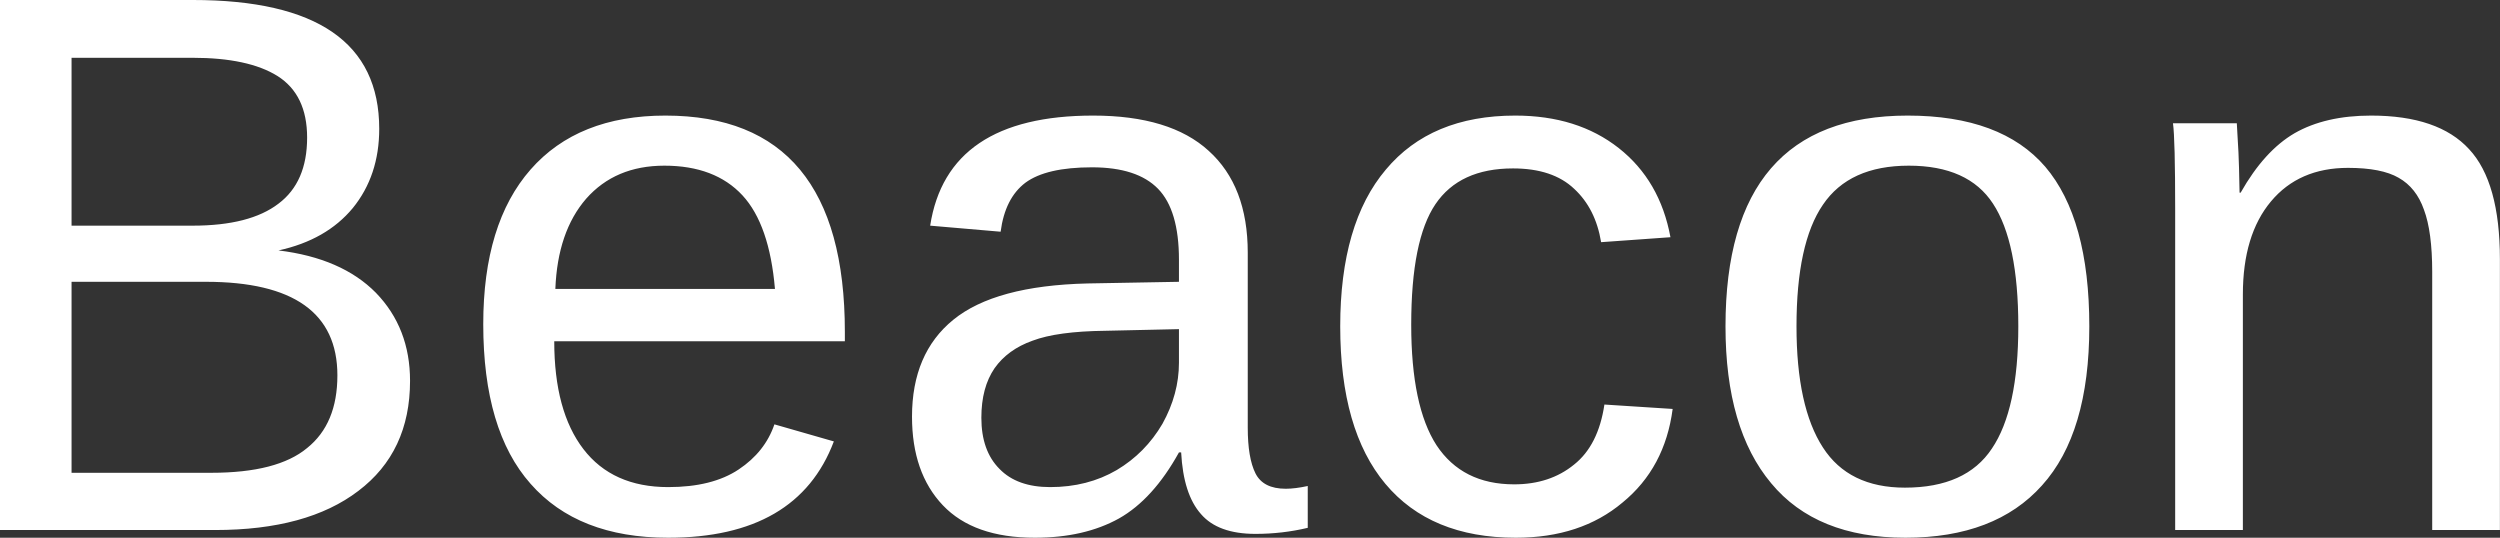 <svg data-v-423bf9ae="" xmlns="http://www.w3.org/2000/svg" viewBox="0 0 278.935 60" class="font"><rect x="0" y="0" width="278.935" height="60" fill="#333333" stroke="none"/><!----><!----><!----><g data-v-423bf9ae="" id="0c3adae8-3b12-4f60-99c2-5e2072c978b2" fill="white" transform="matrix(6.141,0,0,6.141,-7.062,-18.669)"><path d="M8.60 9.96L8.60 9.96L8.60 9.96Q8.60 11.25 7.66 11.96L7.66 11.96L7.66 11.96Q6.73 12.67 5.06 12.67L5.06 12.67L1.15 12.67L1.15 3.04L4.65 3.04L4.65 3.04Q8.04 3.04 8.04 5.38L8.04 5.38L8.04 5.38Q8.04 6.23 7.56 6.82L7.56 6.82L7.56 6.82Q7.08 7.40 6.21 7.59L6.21 7.59L6.21 7.59Q7.36 7.73 7.98 8.36L7.98 8.36L7.98 8.36Q8.60 9.00 8.60 9.96ZM6.73 5.54L6.73 5.54L6.73 5.54Q6.73 4.76 6.19 4.42L6.19 4.42L6.19 4.42Q5.66 4.09 4.65 4.09L4.65 4.09L2.45 4.09L2.45 7.14L4.65 7.14L4.65 7.14Q5.69 7.14 6.21 6.74L6.21 6.74L6.21 6.74Q6.73 6.35 6.73 5.54ZM7.28 9.86L7.28 9.86L7.28 9.86Q7.28 8.16 4.89 8.16L4.89 8.16L2.45 8.16L2.45 11.63L4.99 11.63L4.99 11.63Q6.19 11.63 6.73 11.18L6.73 11.18L6.73 11.18Q7.28 10.74 7.28 9.86ZM16.50 9.24L11.22 9.24L11.22 9.24Q11.22 10.51 11.75 11.20L11.75 11.20L11.75 11.20Q12.28 11.89 13.29 11.89L13.29 11.89L13.29 11.89Q14.09 11.89 14.57 11.57L14.57 11.57L14.57 11.57Q15.05 11.25 15.22 10.75L15.22 10.75L16.30 11.06L16.30 11.06Q15.64 12.81 13.29 12.81L13.29 12.81L13.29 12.81Q11.65 12.81 10.79 11.83L10.79 11.83L10.79 11.83Q9.93 10.86 9.93 8.93L9.93 8.93L9.93 8.93Q9.93 7.10 10.79 6.12L10.79 6.12L10.79 6.12Q11.65 5.14 13.24 5.14L13.24 5.14L13.24 5.14Q16.50 5.14 16.50 9.07L16.50 9.07L16.50 9.24ZM11.24 8.29L15.23 8.29L15.23 8.29Q15.13 7.12 14.64 6.59L14.64 6.59L14.64 6.59Q14.14 6.05 13.22 6.05L13.22 6.05L13.22 6.05Q12.33 6.05 11.80 6.65L11.80 6.65L11.80 6.65Q11.28 7.25 11.24 8.29L11.24 8.29ZM19.95 12.81L19.95 12.81L19.95 12.81Q18.84 12.81 18.28 12.22L18.28 12.22L18.28 12.22Q17.72 11.63 17.72 10.61L17.72 10.61L17.72 10.61Q17.72 9.46 18.47 8.85L18.47 8.85L18.47 8.85Q19.23 8.23 20.91 8.19L20.91 8.19L22.57 8.16L22.57 7.76L22.57 7.76Q22.57 6.86 22.19 6.47L22.19 6.47L22.19 6.47Q21.81 6.08 20.99 6.08L20.99 6.08L20.99 6.08Q20.16 6.08 19.78 6.36L19.78 6.36L19.78 6.36Q19.41 6.64 19.33 7.25L19.33 7.25L18.05 7.14L18.05 7.14Q18.36 5.14 21.01 5.14L21.01 5.14L21.01 5.14Q22.41 5.14 23.11 5.78L23.11 5.78L23.11 5.78Q23.82 6.42 23.82 7.63L23.82 7.63L23.82 10.81L23.82 10.81Q23.82 11.36 23.96 11.64L23.96 11.64L23.96 11.64Q24.10 11.92 24.51 11.92L24.51 11.92L24.51 11.92Q24.68 11.92 24.91 11.87L24.91 11.87L24.91 12.63L24.91 12.63Q24.45 12.74 23.96 12.74L23.96 12.74L23.96 12.74Q23.28 12.74 22.97 12.38L22.97 12.38L22.97 12.38Q22.65 12.02 22.61 11.26L22.61 11.26L22.57 11.26L22.57 11.26Q22.10 12.11 21.48 12.46L21.48 12.46L21.48 12.46Q20.85 12.81 19.95 12.81ZM20.23 11.89L20.23 11.89L20.23 11.89Q20.91 11.89 21.44 11.58L21.44 11.58L21.44 11.58Q21.96 11.27 22.27 10.74L22.27 10.74L22.27 10.74Q22.57 10.20 22.57 9.63L22.57 9.63L22.57 9.02L21.23 9.05L21.23 9.05Q20.36 9.06 19.91 9.23L19.91 9.23L19.91 9.23Q19.46 9.39 19.22 9.73L19.22 9.73L19.22 9.73Q18.98 10.08 18.98 10.63L18.98 10.63L18.98 10.63Q18.98 11.23 19.31 11.56L19.31 11.56L19.31 11.56Q19.63 11.89 20.23 11.89ZM26.79 8.94L26.79 8.94L26.79 8.94Q26.79 10.42 27.25 11.13L27.25 11.13L27.25 11.13Q27.72 11.84 28.66 11.84L28.66 11.84L28.66 11.84Q29.31 11.84 29.75 11.48L29.75 11.48L29.75 11.48Q30.19 11.13 30.30 10.39L30.30 10.39L31.54 10.47L31.54 10.47Q31.40 11.54 30.63 12.17L30.63 12.17L30.63 12.17Q29.87 12.81 28.69 12.81L28.69 12.81L28.69 12.81Q27.14 12.81 26.32 11.83L26.32 11.83L26.32 11.83Q25.50 10.85 25.50 8.97L25.50 8.97L25.50 8.97Q25.50 7.10 26.33 6.12L26.33 6.12L26.33 6.12Q27.15 5.14 28.68 5.14L28.68 5.14L28.68 5.14Q29.81 5.14 30.56 5.73L30.56 5.73L30.56 5.73Q31.31 6.32 31.50 7.35L31.50 7.35L30.24 7.44L30.24 7.44Q30.14 6.83 29.75 6.47L29.75 6.47L29.75 6.47Q29.36 6.10 28.64 6.10L28.64 6.10L28.64 6.10Q27.67 6.10 27.23 6.75L27.23 6.75L27.23 6.75Q26.79 7.40 26.79 8.94ZM39.11 8.97L39.11 8.97L39.11 8.97Q39.11 10.91 38.25 11.86L38.25 11.86L38.25 11.86Q37.40 12.81 35.77 12.81L35.77 12.81L35.77 12.81Q34.15 12.81 33.33 11.82L33.33 11.82L33.33 11.82Q32.50 10.83 32.50 8.97L32.50 8.97L32.50 8.97Q32.50 5.14 35.81 5.14L35.81 5.14L35.81 5.14Q37.51 5.14 38.31 6.07L38.31 6.07L38.31 6.07Q39.11 7.01 39.11 8.97ZM37.82 8.97L37.82 8.97L37.82 8.97Q37.82 7.44 37.36 6.74L37.36 6.74L37.36 6.74Q36.91 6.05 35.83 6.05L35.83 6.05L35.83 6.05Q34.75 6.05 34.27 6.76L34.27 6.76L34.27 6.76Q33.79 7.46 33.79 8.97L33.79 8.97L33.79 8.97Q33.79 10.43 34.27 11.17L34.27 11.17L34.27 11.17Q34.74 11.90 35.76 11.90L35.76 11.90L35.76 11.90Q36.87 11.90 37.34 11.19L37.34 11.19L37.34 11.19Q37.82 10.48 37.82 8.97ZM46.57 12.67L45.34 12.67L45.34 7.98L45.34 7.98Q45.34 7.25 45.19 6.85L45.19 6.85L45.19 6.85Q45.05 6.45 44.73 6.27L44.73 6.27L44.73 6.27Q44.42 6.09 43.81 6.09L43.81 6.09L43.81 6.09Q42.92 6.09 42.41 6.70L42.41 6.70L42.41 6.70Q41.90 7.31 41.90 8.39L41.90 8.39L41.90 12.67L40.67 12.67L40.67 6.86L40.67 6.86Q40.67 5.56 40.63 5.28L40.63 5.28L41.79 5.28L41.79 5.28Q41.79 5.31 41.80 5.46L41.80 5.46L41.80 5.46Q41.81 5.61 41.82 5.81L41.82 5.81L41.82 5.81Q41.83 6.00 41.84 6.54L41.84 6.54L41.86 6.54L41.86 6.54Q42.29 5.78 42.84 5.46L42.84 5.46L42.84 5.46Q43.40 5.14 44.23 5.14L44.23 5.14L44.23 5.14Q45.45 5.14 46.01 5.75L46.01 5.75L46.01 5.75Q46.57 6.35 46.57 7.75L46.57 7.75L46.57 12.67Z"></path></g><!----><!----></svg>